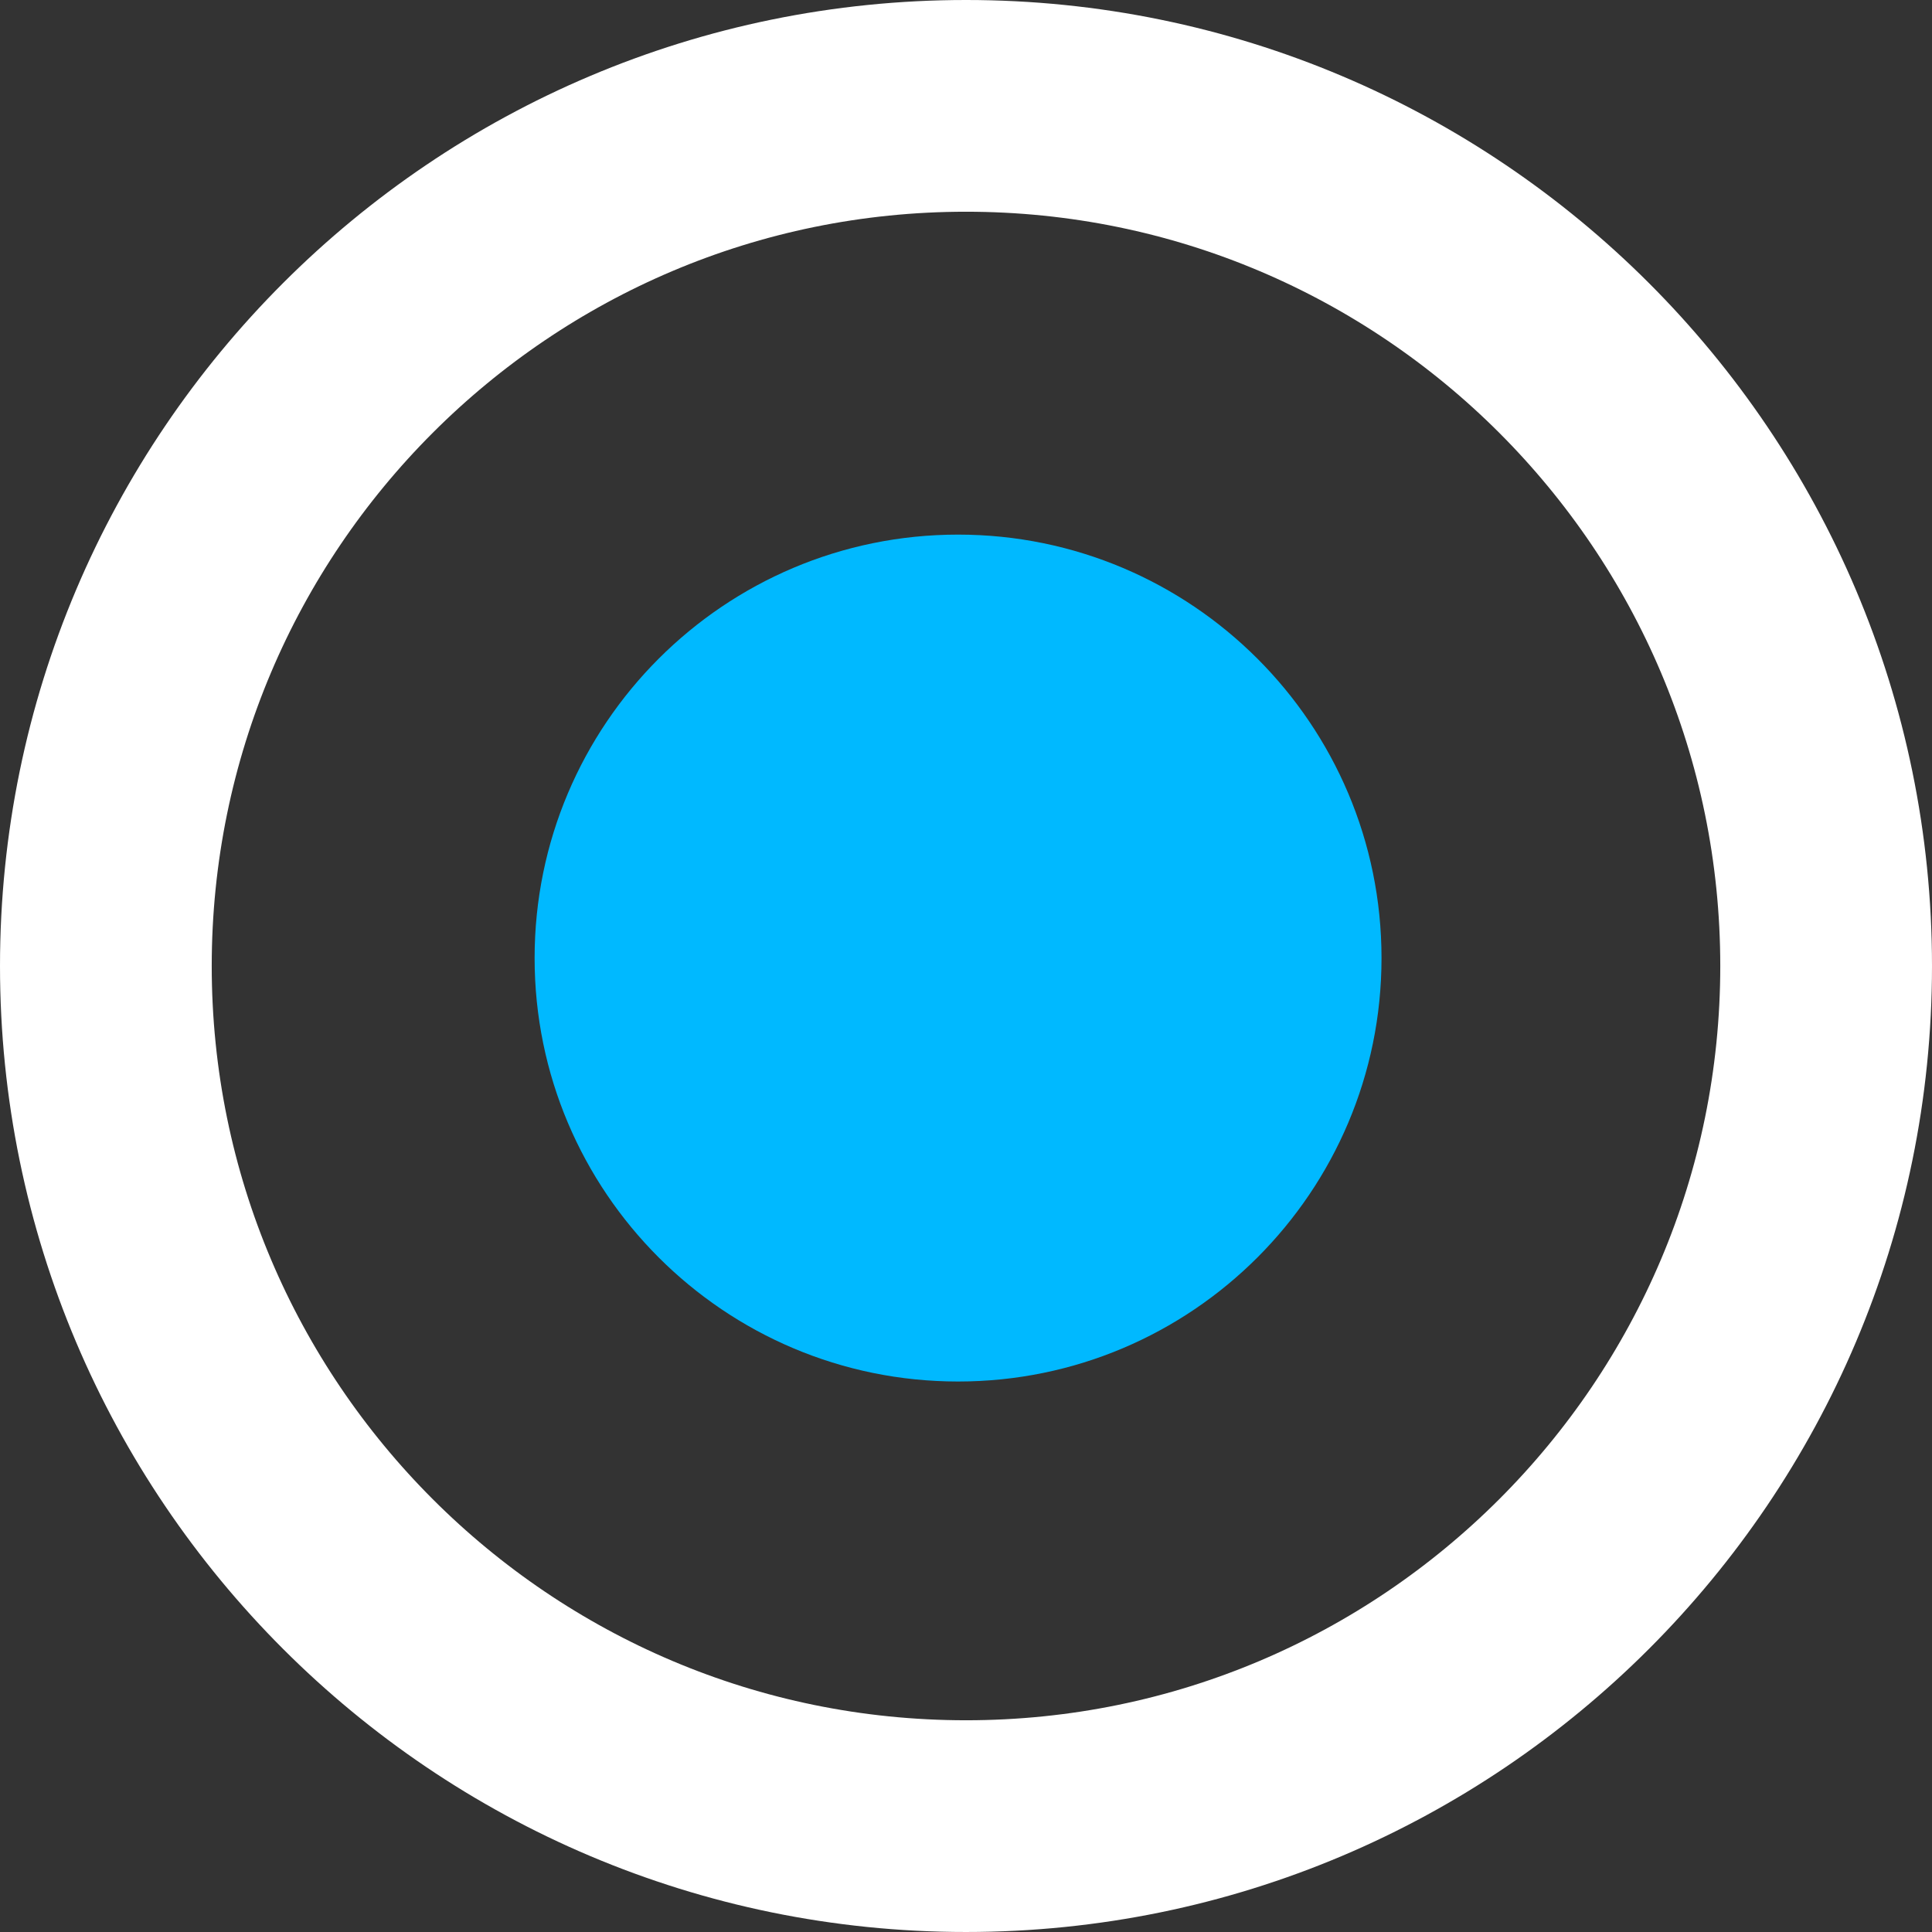 <svg version="1.1" xmlns="http://www.w3.org/2000/svg" xmlns:xlink="http://www.w3.org/1999/xlink" width="18.25" height="18.25" viewBox="0,0,18.25,18.25"><rect x="0" y="0" width="18.25" height="18.25" fill="#333333" stroke="none"/><g transform="translate(-244,-198.75)"><g data-paper-data="{&quot;isPaintingLayer&quot;:true}" fill-rule="nonzero" stroke-linecap="butt" stroke-linejoin="miter" stroke-miterlimit="10" stroke-dasharray="" stroke-dashoffset="0" style="mix-blend-mode: normal"><path d="M253.125,199.75c2.242,0 4.273,0.91 5.744,2.381c1.471,1.471 2.381,3.502 2.381,5.744c0,2.242 -0.91,4.273 -2.381,5.744c-1.471,1.471 -3.502,2.381 -5.744,2.381c-2.242,0 -4.273,-0.91 -5.744,-2.381c-1.471,-1.471 -2.381,-3.502 -2.381,-5.744c0,-2.242 0.91,-4.273 2.381,-5.744c1.471,-1.471 3.502,-2.381 5.744,-2.381z" fill="none" stroke="#ffffff" stroke-width="2"/><path d="M253.05,203.8c1.104,0 2.104,0.448 2.828,1.172c0.724,0.724 1.172,1.724 1.172,2.828c0,1.104 -0.448,2.104 -1.172,2.828c-0.724,0.724 -1.724,1.172 -2.828,1.172c-1.104,0 -2.104,-0.448 -2.828,-1.172c-0.724,-0.724 -1.172,-1.724 -1.172,-2.828c0,-1.104 0.448,-2.104 1.172,-2.828c0.724,-0.724 1.724,-1.172 2.828,-1.172z" fill="#00b9ff" stroke="none" stroke-width="1"/></g></g></svg>